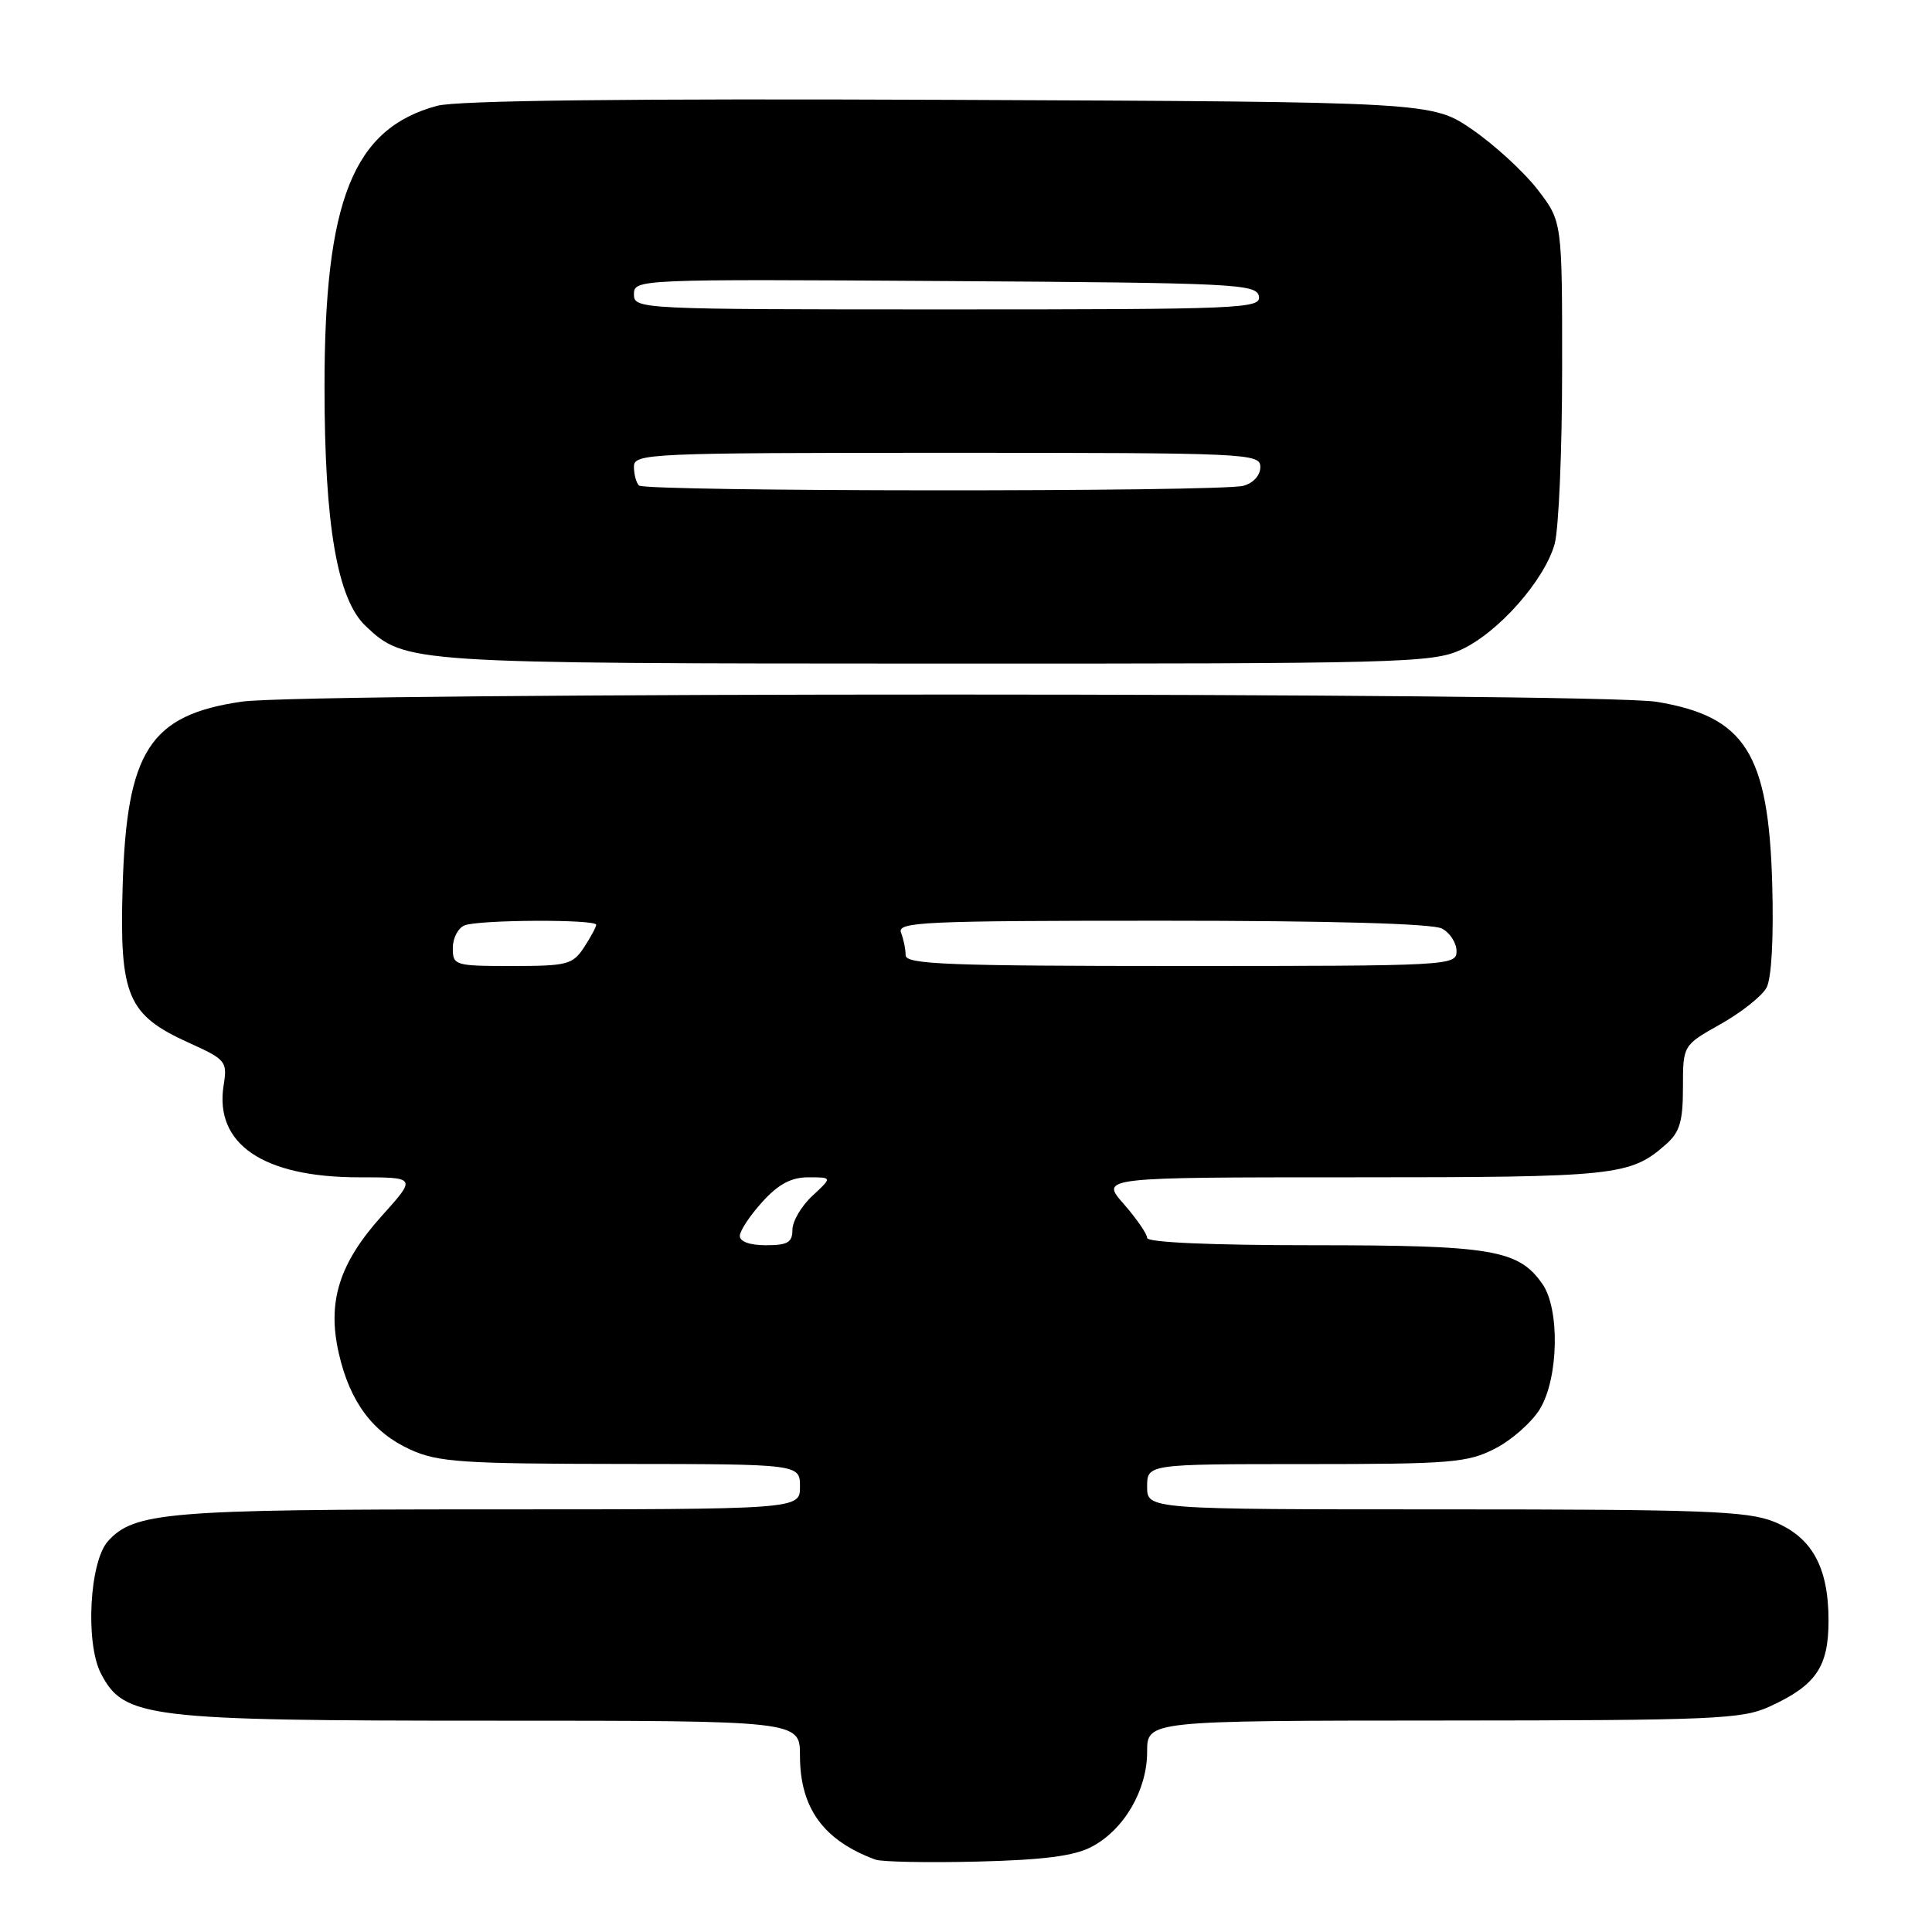 <?xml version="1.0" encoding="UTF-8" standalone="no"?>
<!DOCTYPE svg PUBLIC "-//W3C//DTD SVG 1.1//EN" "http://www.w3.org/Graphics/SVG/1.1/DTD/svg11.dtd" >
<svg xmlns="http://www.w3.org/2000/svg" xmlns:xlink="http://www.w3.org/1999/xlink" version="1.1" viewBox="0 0 256 256">
 <g >
 <path fill="currentColor"
d=" M 144.65 244.71 C 148.94 242.45 152.00 237.21 152.00 232.13 C 152.00 228.00 152.00 228.00 191.25 227.98 C 227.19 227.96 230.84 227.80 234.50 226.12 C 240.63 223.31 242.29 220.88 242.29 214.74 C 242.29 207.63 240.08 203.65 235.02 201.62 C 231.51 200.22 225.58 200.00 191.48 200.00 C 152.00 200.00 152.00 200.00 152.00 197.00 C 152.00 194.00 152.00 194.00 173.04 194.00 C 192.24 194.00 194.43 193.82 198.08 191.96 C 200.28 190.84 202.96 188.47 204.04 186.71 C 206.53 182.62 206.71 173.46 204.37 170.12 C 201.20 165.59 197.69 165.00 174.03 165.00 C 160.54 165.00 152.00 164.63 152.00 164.03 C 152.00 163.50 150.60 161.48 148.90 159.53 C 145.79 156.00 145.79 156.00 179.35 156.00 C 214.20 156.00 216.01 155.81 220.75 151.63 C 222.58 150.02 223.00 148.60 223.00 144.08 C 223.00 138.50 223.00 138.50 227.99 135.70 C 230.74 134.15 233.48 131.98 234.08 130.86 C 234.74 129.61 235.03 124.30 234.83 117.16 C 234.34 99.80 231.24 94.92 219.49 92.99 C 211.75 91.72 40.82 91.71 32.05 92.97 C 19.84 94.74 16.77 99.50 16.25 117.50 C 15.82 131.98 16.89 134.49 25.02 138.17 C 29.95 140.40 30.14 140.64 29.63 143.82 C 28.40 151.60 34.88 156.00 47.58 156.00 C 55.19 156.00 55.19 156.00 50.61 161.09 C 44.92 167.41 43.33 172.53 44.90 179.35 C 46.37 185.77 49.39 189.82 54.40 192.09 C 58.02 193.74 61.25 193.96 82.25 193.98 C 106.00 194.00 106.00 194.00 106.00 197.00 C 106.00 200.00 106.00 200.00 64.87 200.00 C 22.18 200.00 17.79 200.37 14.31 204.21 C 11.86 206.92 11.28 217.70 13.37 221.74 C 16.42 227.64 19.36 228.00 65.18 228.00 C 106.00 228.00 106.00 228.00 106.00 232.63 C 106.00 239.58 109.11 243.87 116.00 246.41 C 116.83 246.71 122.90 246.83 129.50 246.67 C 138.31 246.45 142.34 245.93 144.65 244.71 Z  M 193.56 86.11 C 198.49 83.87 204.65 76.91 206.00 72.07 C 206.54 70.10 206.99 59.69 206.99 48.93 C 207.00 29.36 207.00 29.36 203.75 25.13 C 201.96 22.81 198.08 19.24 195.13 17.20 C 189.76 13.50 189.76 13.50 125.82 13.23 C 82.94 13.05 60.57 13.31 57.92 14.02 C 46.79 17.02 42.99 26.51 43.00 51.30 C 43.00 69.59 44.70 79.43 48.46 82.96 C 53.70 87.89 54.02 87.91 124.00 87.93 C 185.52 87.95 189.75 87.84 193.56 86.11 Z  M 98.03 163.75 C 98.05 163.06 99.39 161.04 101.02 159.25 C 103.16 156.89 104.84 156.00 107.13 156.00 C 110.29 156.00 110.29 156.00 107.65 158.45 C 106.19 159.80 105.00 161.83 105.00 162.95 C 105.00 164.63 104.36 165.00 101.50 165.00 C 99.35 165.00 98.01 164.52 98.03 163.75 Z  M 60.00 125.61 C 60.00 124.29 60.71 122.94 61.58 122.61 C 63.53 121.86 79.00 121.79 79.00 122.54 C 79.00 122.83 78.27 124.18 77.38 125.54 C 75.89 127.81 75.16 128.00 67.88 128.00 C 60.24 128.00 60.00 127.93 60.00 125.61 Z  M 120.00 126.58 C 120.00 125.80 119.73 124.45 119.39 123.58 C 118.85 122.16 122.30 122.00 153.96 122.00 C 176.29 122.00 189.84 122.38 191.07 123.04 C 192.13 123.60 193.00 124.95 193.00 126.04 C 193.00 127.95 192.12 128.00 156.50 128.00 C 125.66 128.00 120.00 127.78 120.00 126.58 Z  M 84.67 64.33 C 84.30 63.97 84.00 62.84 84.00 61.83 C 84.00 60.09 85.92 60.00 125.50 60.00 C 165.48 60.00 167.00 60.07 167.00 61.88 C 167.00 62.99 166.07 64.02 164.75 64.37 C 161.66 65.20 85.50 65.16 84.67 64.33 Z  M 84.00 38.99 C 84.00 37.00 84.50 36.98 125.24 37.24 C 163.59 37.48 166.50 37.62 166.81 39.25 C 167.13 40.89 164.63 41.00 125.57 41.00 C 84.59 41.00 84.00 40.97 84.00 38.99 Z "/>
</g>
</svg>